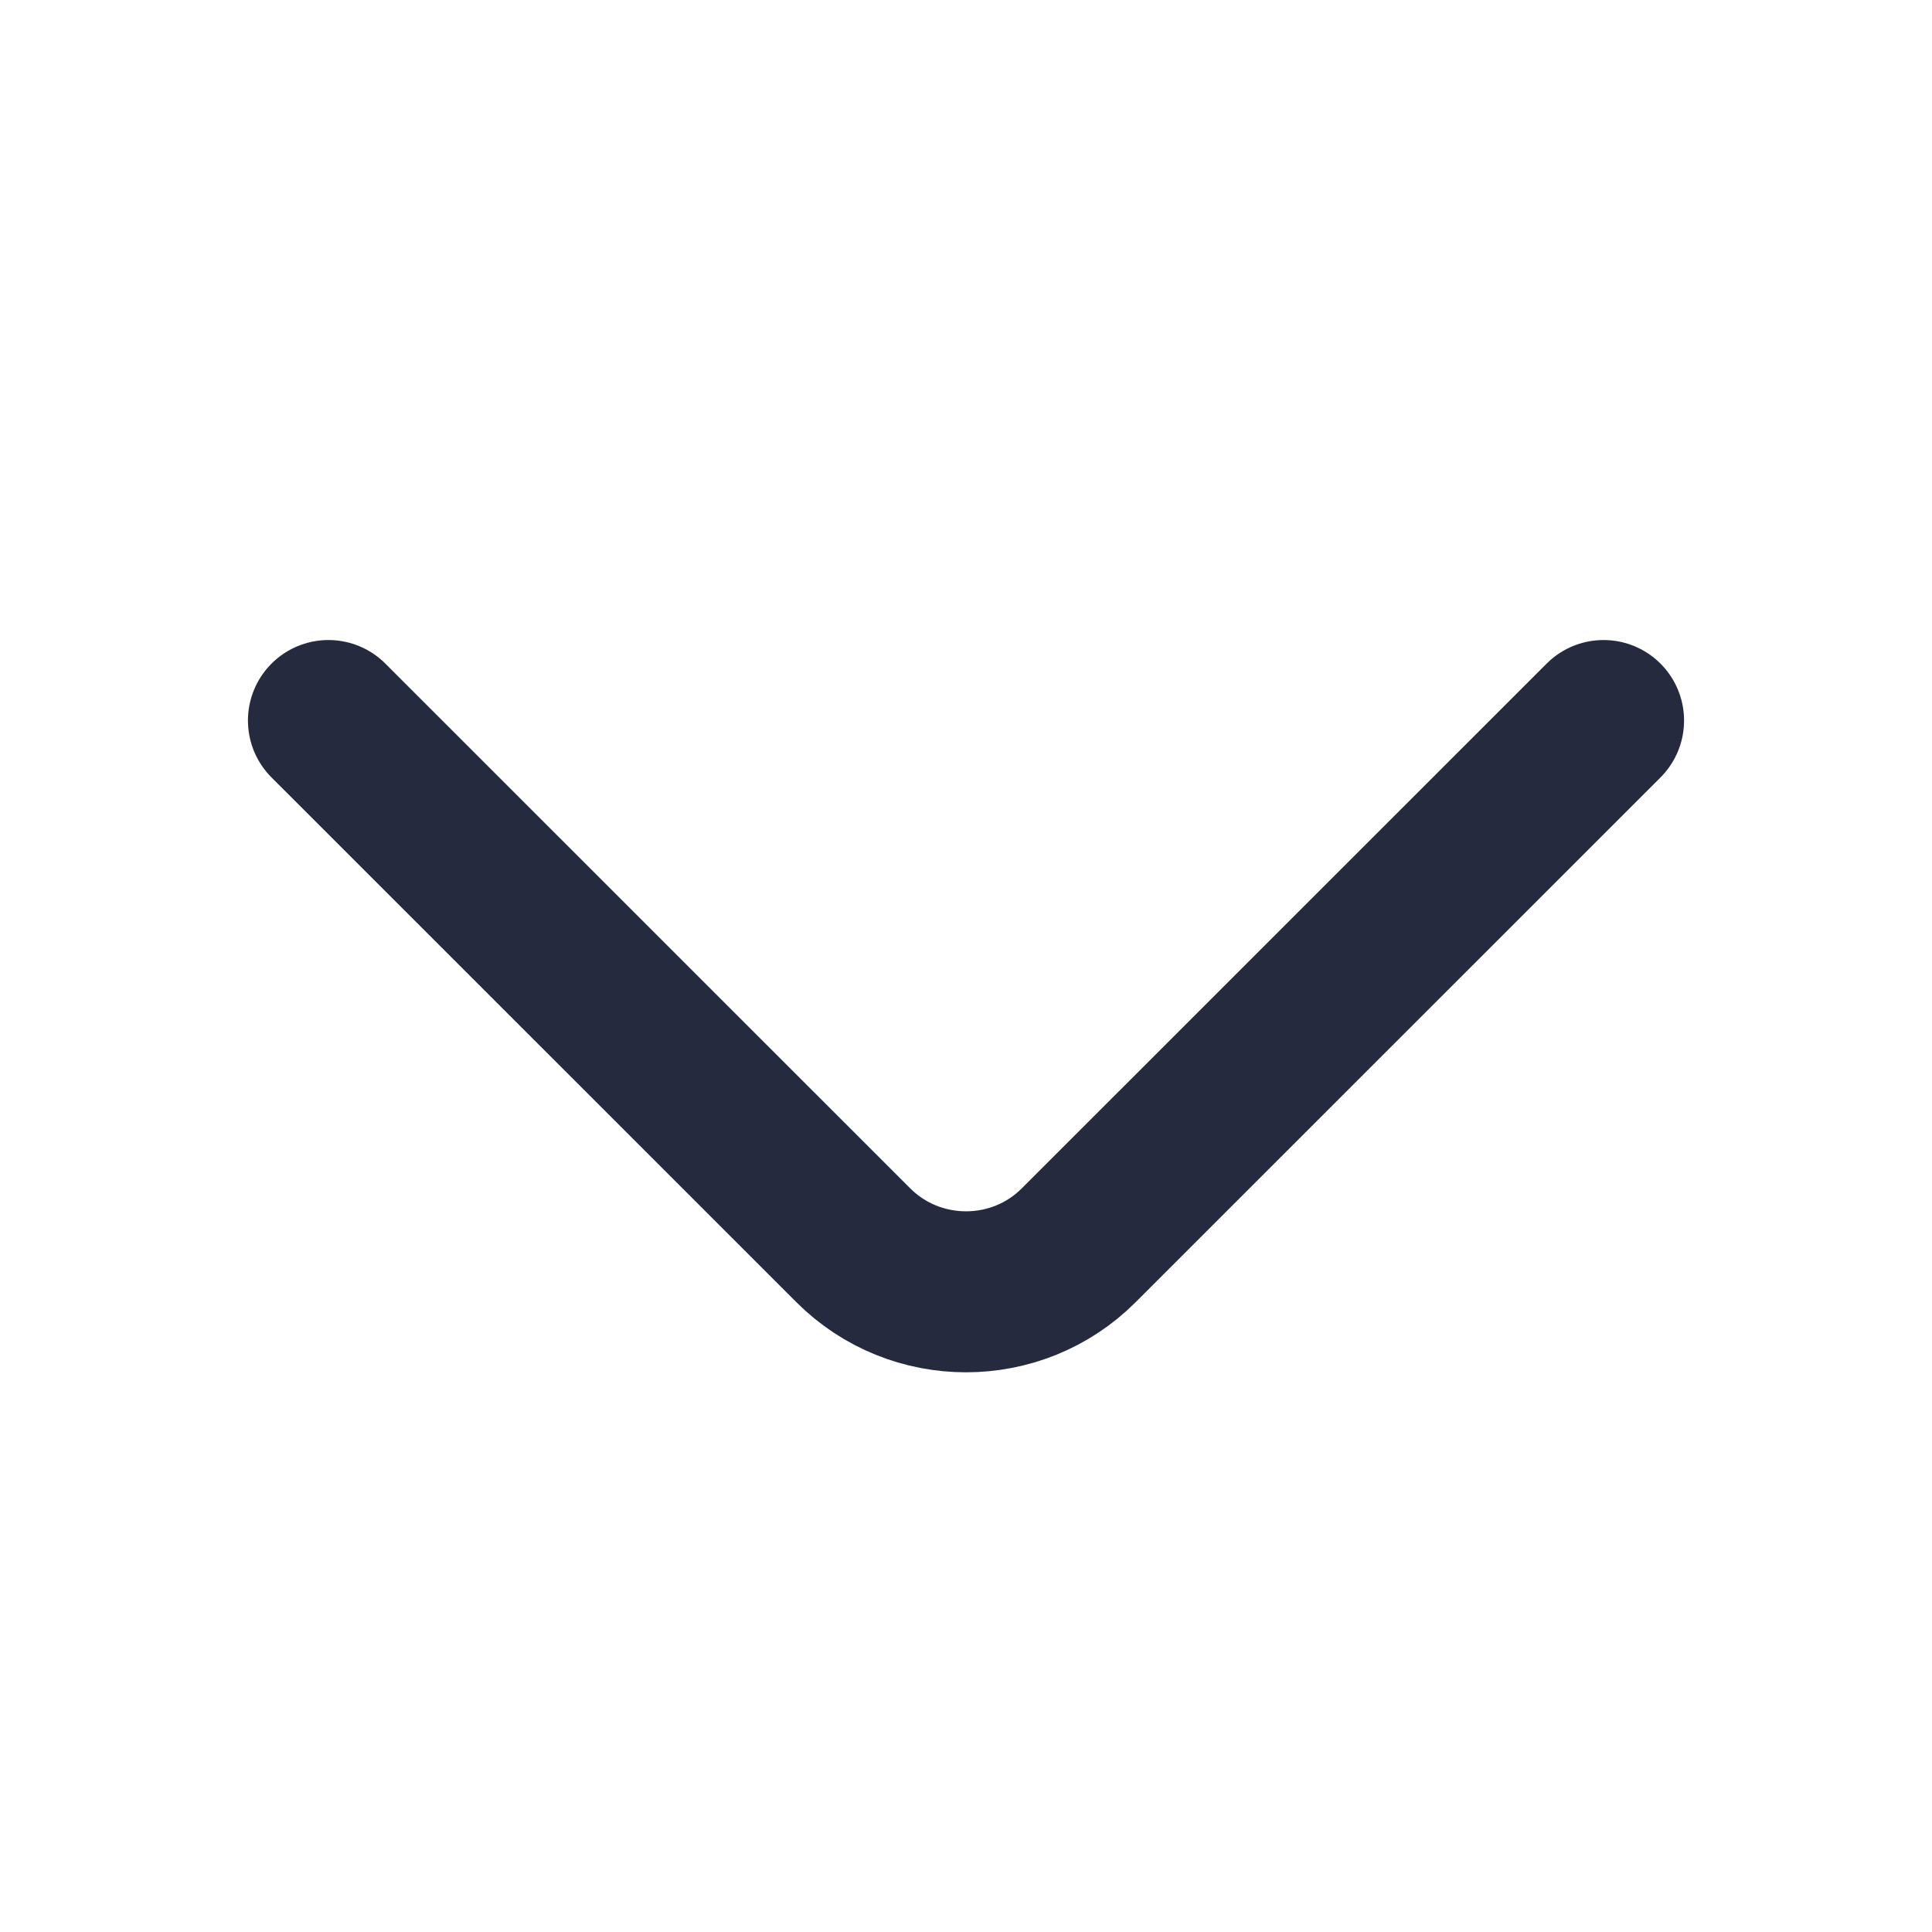 <svg width="18" height="18" viewBox="0 0 18 18" fill="none" xmlns="http://www.w3.org/2000/svg">
<path d="M14.94 6.713L10.05 11.602C9.473 12.18 8.528 12.18 7.95 11.602L3.06 6.713" stroke="#252A3F" stroke-width="1.5" stroke-miterlimit="10" stroke-linecap="round" stroke-linejoin="round"/>
</svg>
